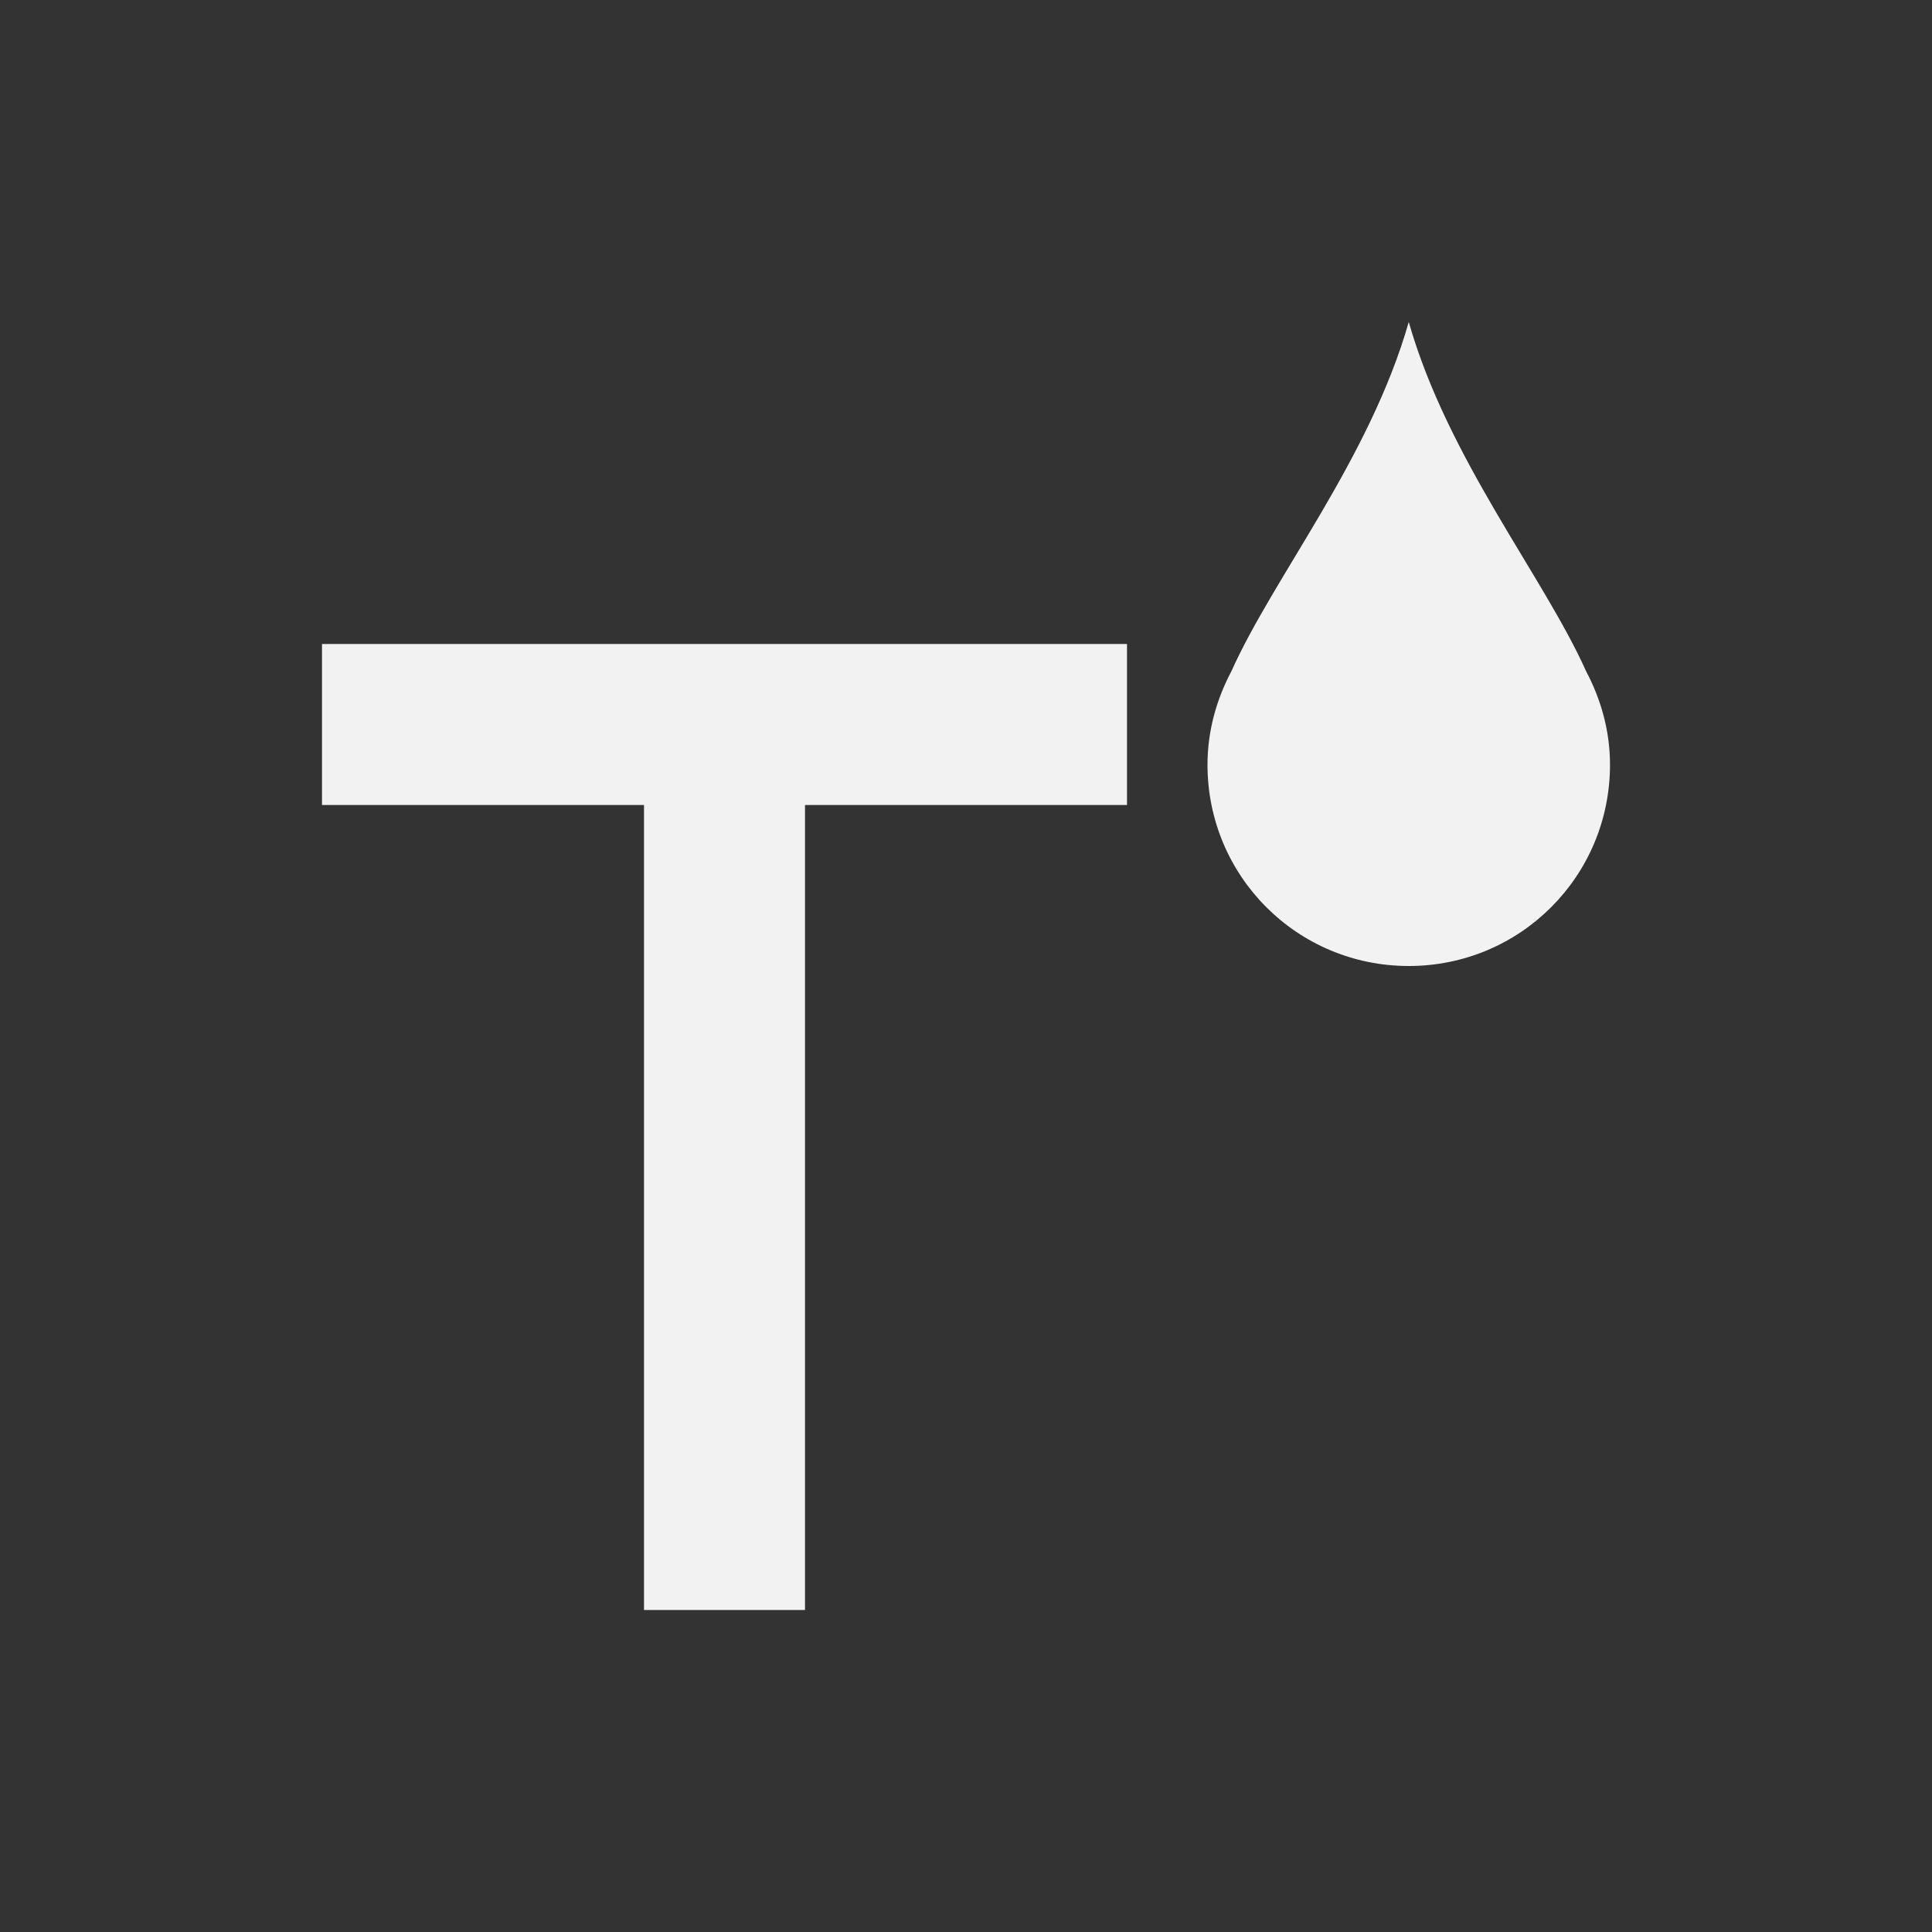 <svg xmlns="http://www.w3.org/2000/svg" xmlns:svg="http://www.w3.org/2000/svg" id="svg3760" width="24" height="24" version="1.1"><rect width="100%" height="100%" fill="#333333" stroke="none"/><g id="layer1" transform="translate(-550.286,-606.648)"><path style="opacity:1;fill:#f2f2f2;fill-opacity:1;stroke:none" id="rect4112" d="m 554.286,614.648 0,2 4,0 0,10 2,0 0,-10 4,0 0,-2 z"/><g id="layer1-7" transform="translate(551.286,-422.714)"><path id="rect4108" d="M 16.5,3 C 16.014,4.702 14.822,6.166 14.297,7.338 14.113,7.686 14,8.077 14,8.5 14,9.885 15.115,11 16.5,11 17.885,11 19,9.885 19,8.5 19,8.077 18.887,7.686 18.703,7.338 18.178,6.166 16.986,4.702 16.5,3 Z" transform="translate(0,1030.362)" style="opacity:1;fill:#f2f2f2;fill-opacity:1;stroke:none"/></g></g></svg>